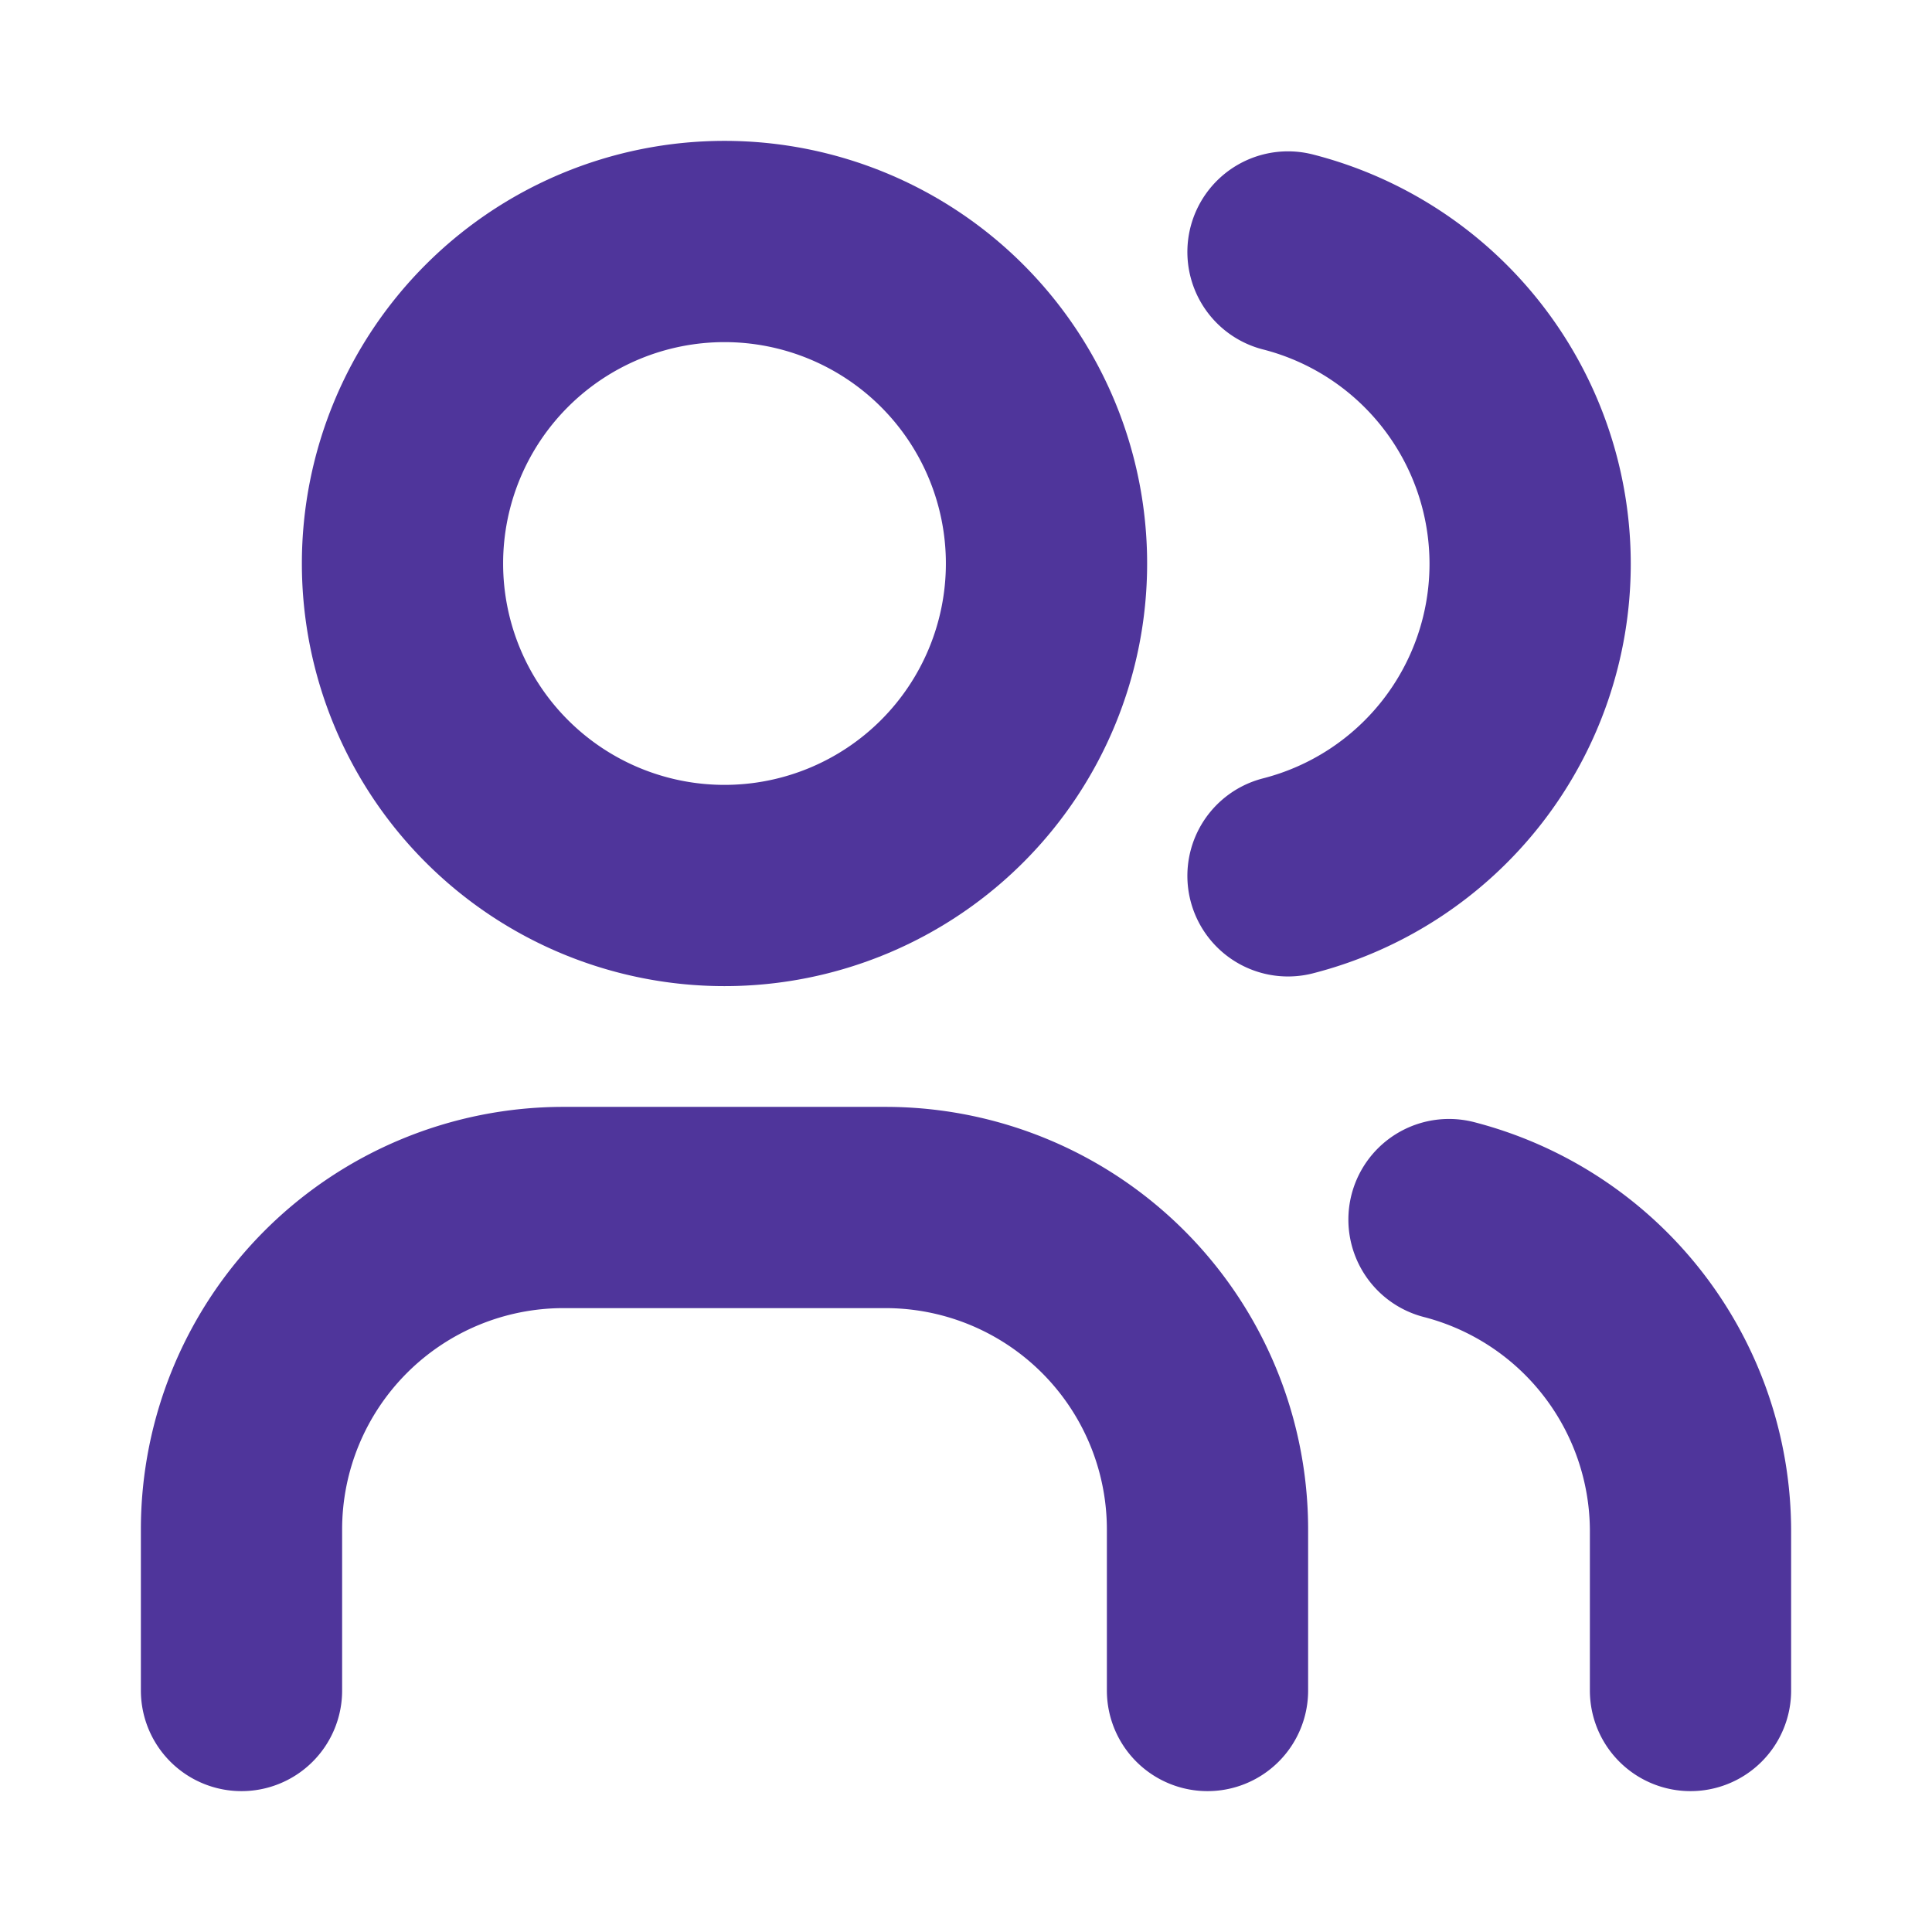 <svg xmlns="http://www.w3.org/2000/svg" class="icon icon-tabler icon-tabler-users" width="24" height="24" viewBox="0 0 24 24" stroke-width="2.5" stroke="#4F359B" fill="none" stroke-linecap="round" stroke-linejoin="round">
  <path stroke="none" d="M0 0h24v24H0z" fill="none"/>
  <path d="M9 7m-4 0a4 4 0 1 0 8 0a4 4 0 1 0 -8 0" />
  <path d="M3 21v-2a4 4 0 0 1 4 -4h4a4 4 0 0 1 4 4v2" />
  <path d="M16 3.13a4 4 0 0 1 0 7.75" />
  <path d="M21 21v-2a4 4 0 0 0 -3 -3.85" />
</svg>